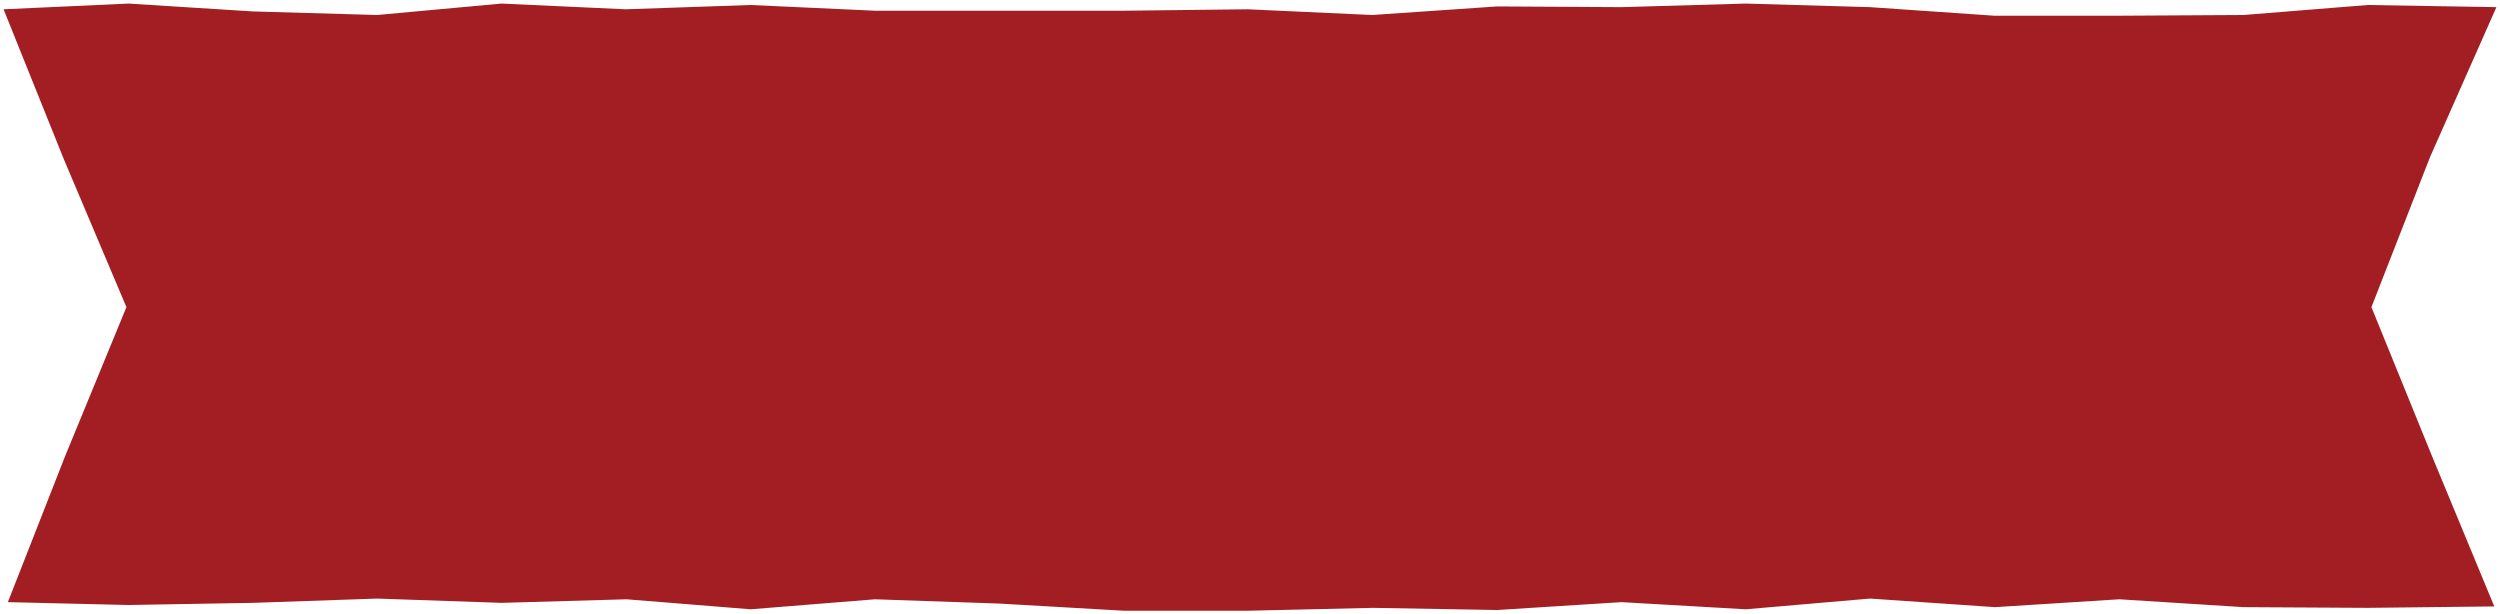 <?xml version="1.0" encoding="utf-8"?>
<!-- Generator: Adobe Illustrator 19.1.0, SVG Export Plug-In . SVG Version: 6.00 Build 0)  -->
<svg version="1.1" id="Layer_1" xmlns="http://www.w3.org/2000/svg" xmlns:xlink="http://www.w3.org/1999/xlink" x="0px" y="0px"
	 viewBox="25 108 350 86" style="enable-background:new 25 108 350 86;" xml:space="preserve">
<style type="text/css">
	.st0{fill:#A31E22;}
</style>
<polygon id="XMLID_9508_" class="st0" points="374.2,192.9 356.5,193.1 339.1,193 321.7,191.9 304.3,193 286.8,191.8 269.4,193.3 
	252,192.3 234.6,193.4 217.2,193.1 199.8,193.5 182.3,193.5 164.9,192.5 147.5,191.9 130.1,193.3 112.7,191.9 95.2,192.4 
	77.8,191.8 60.4,192.4 43,192.7 26.1,192.3 34.1,171.9 42.7,151 33.9,130.2 25.5,109.3 43,108.5 60.4,109.6 77.8,110.1 95.2,108.5 
	112.6,109.3 130.1,108.7 147.5,109.5 164.9,109.5 182.3,109.5 199.7,109.3 217.1,110.1 234.6,108.9 252,109 269.4,108.5 286.8,109 
	304.2,110.2 321.7,110.2 339.1,110.1 356.5,108.7 374.5,109 365.2,130 357,151 365.5,171.9 "/>
</svg>
